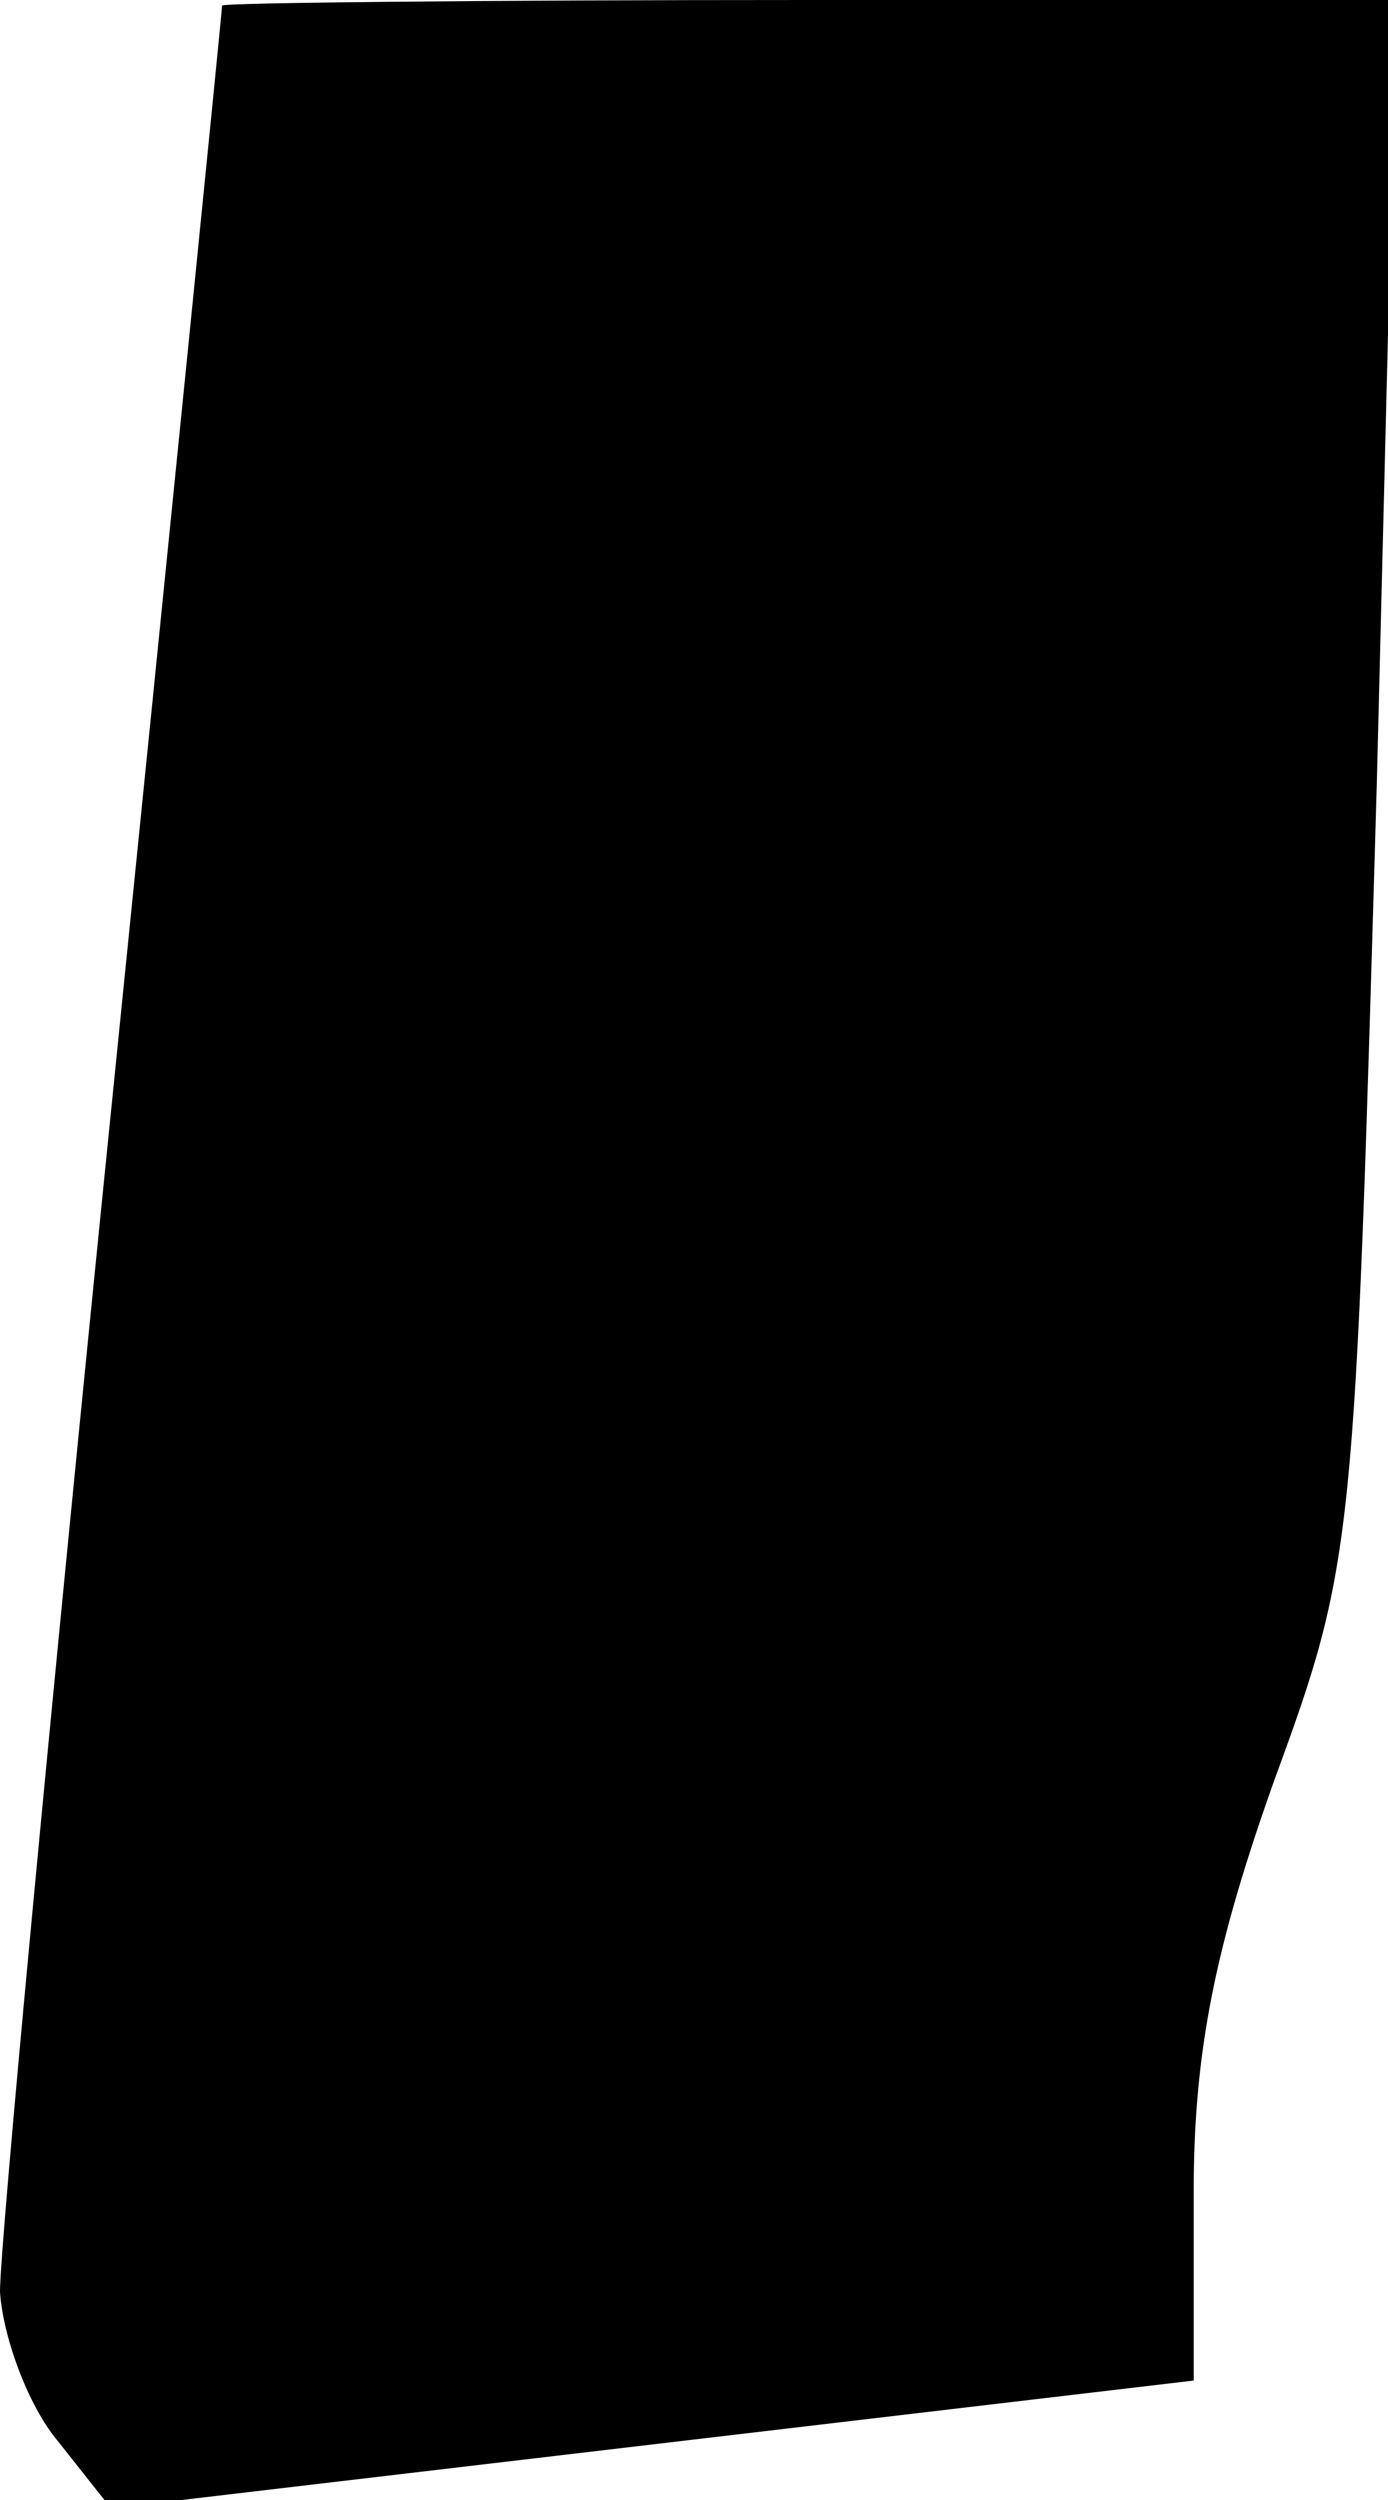 <?xml version="1.0" standalone="no"?>
<!DOCTYPE svg PUBLIC "-//W3C//DTD SVG 20010904//EN"
 "http://www.w3.org/TR/2001/REC-SVG-20010904/DTD/svg10.dtd">
<svg version="1.0" xmlns="http://www.w3.org/2000/svg"
 width="50pt" height="90pt" viewBox="0 0 50 90"
 preserveAspectRatio="xMidYMid meet">
<g transform="translate(0,90) scale(0.1,-0.1)"
fill="#000000" stroke="none">
<path fill="#000000" stroke="none" d="M80 898 c0 -2 -18 -181 -40 -398 -22
-217 -40 -408 -40 -425 1 -16 10 -41 21 -54 l19 -24 195 23 195 23 0 68 c0 51
8 89 29 148 29 79 29 84 37 360 l7 281 -212 0 c-116 0 -211 -1 -211 -2z"/>
</g>
</svg>
